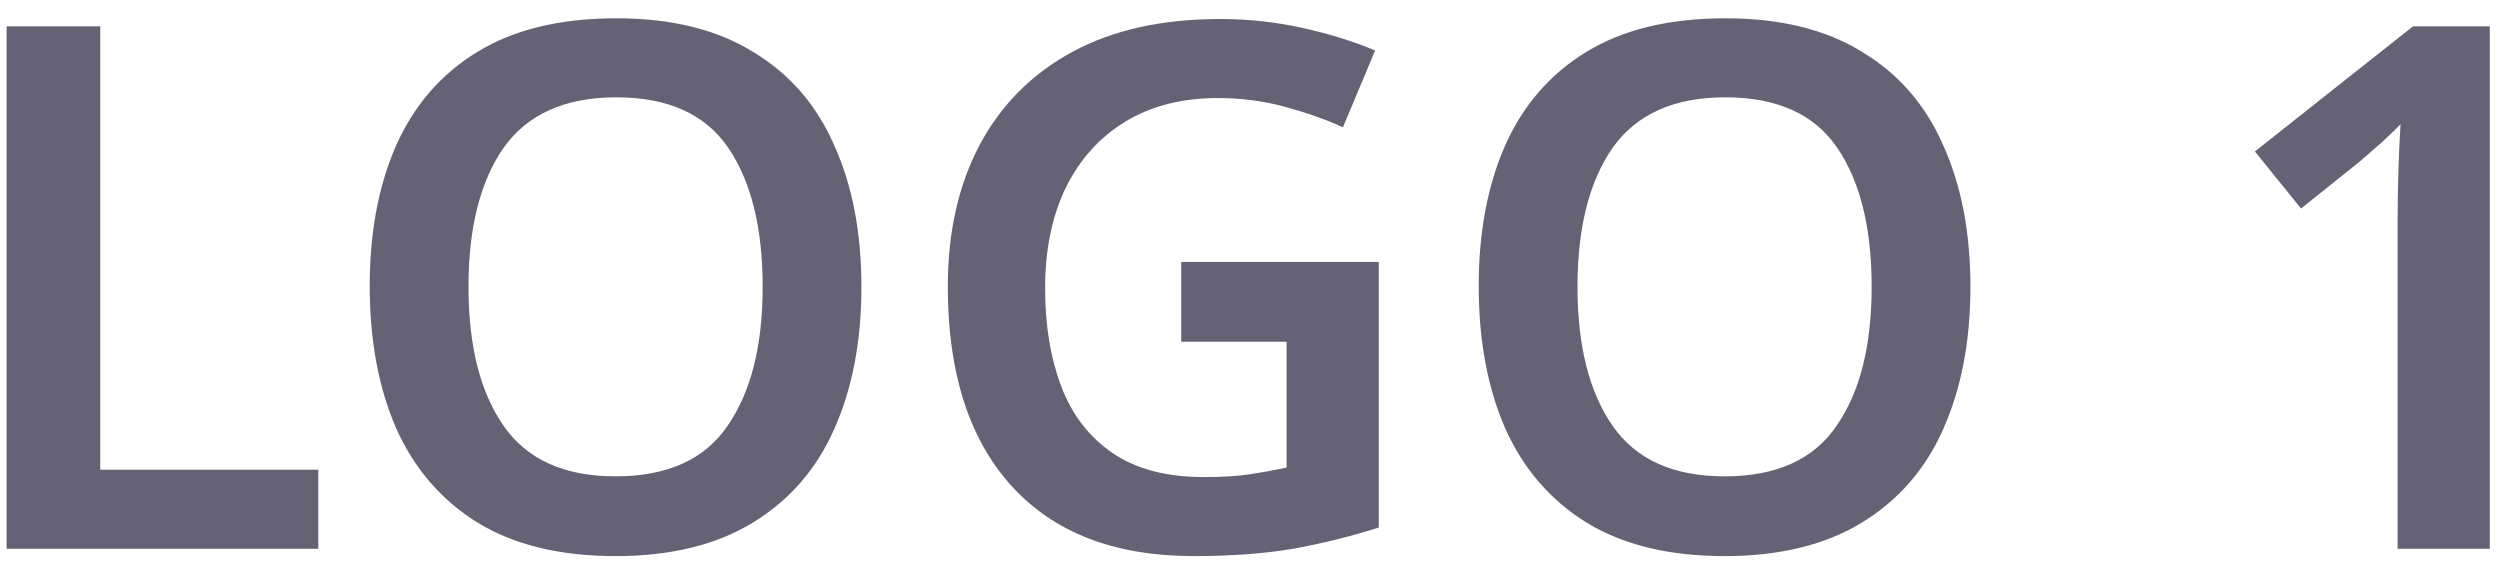 <svg width="123" height="28" viewBox="0 0 123 28" fill="none" xmlns="http://www.w3.org/2000/svg">
<path d="M0.325 27V1.296H4.933V23.112H15.661V27H0.325ZM42.382 14.112C42.382 16.776 41.938 19.104 41.05 21.096C40.186 23.064 38.854 24.6 37.054 25.704C35.254 26.808 32.998 27.36 30.286 27.36C27.55 27.36 25.282 26.808 23.482 25.704C21.706 24.6 20.374 23.052 19.486 21.06C18.622 19.068 18.19 16.74 18.19 14.076C18.19 11.436 18.622 9.132 19.486 7.164C20.374 5.172 21.706 3.636 23.482 2.556C25.282 1.452 27.562 0.9 30.322 0.9C33.034 0.9 35.278 1.452 37.054 2.556C38.854 3.636 40.186 5.172 41.05 7.164C41.938 9.132 42.382 11.448 42.382 14.112ZM23.05 14.112C23.05 17.016 23.626 19.296 24.778 20.952C25.93 22.608 27.766 23.436 30.286 23.436C32.83 23.436 34.666 22.608 35.794 20.952C36.946 19.296 37.522 17.016 37.522 14.112C37.522 11.208 36.958 8.928 35.83 7.272C34.702 5.616 32.866 4.788 30.322 4.788C27.802 4.788 25.954 5.616 24.778 7.272C23.626 8.928 23.05 11.208 23.05 14.112ZM58.116 12.888H67.836V25.956C66.468 26.388 65.064 26.736 63.624 27C62.184 27.24 60.552 27.36 58.728 27.36C54.84 27.36 51.852 26.208 49.764 23.904C47.676 21.6 46.632 18.336 46.632 14.112C46.632 11.448 47.148 9.132 48.18 7.164C49.236 5.172 50.76 3.636 52.752 2.556C54.744 1.476 57.168 0.936 60.024 0.936C61.416 0.936 62.76 1.08 64.056 1.368C65.376 1.656 66.576 2.028 67.656 2.484L66.072 6.264C65.232 5.88 64.284 5.544 63.228 5.256C62.172 4.968 61.068 4.824 59.916 4.824C58.164 4.824 56.652 5.208 55.38 5.976C54.108 6.744 53.124 7.836 52.428 9.252C51.756 10.644 51.42 12.288 51.42 14.184C51.42 16.008 51.684 17.616 52.212 19.008C52.74 20.4 53.58 21.492 54.732 22.284C55.884 23.076 57.384 23.472 59.232 23.472C60.144 23.472 60.912 23.424 61.536 23.328C62.16 23.232 62.748 23.124 63.3 23.004V16.812H58.116V12.888ZM96.945 14.112C96.945 16.776 96.501 19.104 95.613 21.096C94.749 23.064 93.417 24.6 91.617 25.704C89.817 26.808 87.561 27.36 84.849 27.36C82.113 27.36 79.845 26.808 78.045 25.704C76.269 24.6 74.937 23.052 74.049 21.06C73.185 19.068 72.753 16.74 72.753 14.076C72.753 11.436 73.185 9.132 74.049 7.164C74.937 5.172 76.269 3.636 78.045 2.556C79.845 1.452 82.125 0.9 84.885 0.9C87.597 0.9 89.841 1.452 91.617 2.556C93.417 3.636 94.749 5.172 95.613 7.164C96.501 9.132 96.945 11.448 96.945 14.112ZM77.613 14.112C77.613 17.016 78.189 19.296 79.341 20.952C80.493 22.608 82.329 23.436 84.849 23.436C87.393 23.436 89.229 22.608 90.357 20.952C91.509 19.296 92.085 17.016 92.085 14.112C92.085 11.208 91.521 8.928 90.393 7.272C89.265 5.616 87.429 4.788 84.885 4.788C82.365 4.788 80.517 5.616 79.341 7.272C78.189 8.928 77.613 11.208 77.613 14.112ZM122.498 27H117.962V10.98C117.962 10.212 117.974 9.396 117.998 8.532C118.022 7.668 118.058 6.864 118.106 6.12C117.866 6.36 117.566 6.648 117.206 6.984C116.846 7.296 116.474 7.62 116.09 7.956L113.21 10.26L110.942 7.452L118.718 1.296H122.498V27Z" fill="#666276"/>
</svg>
